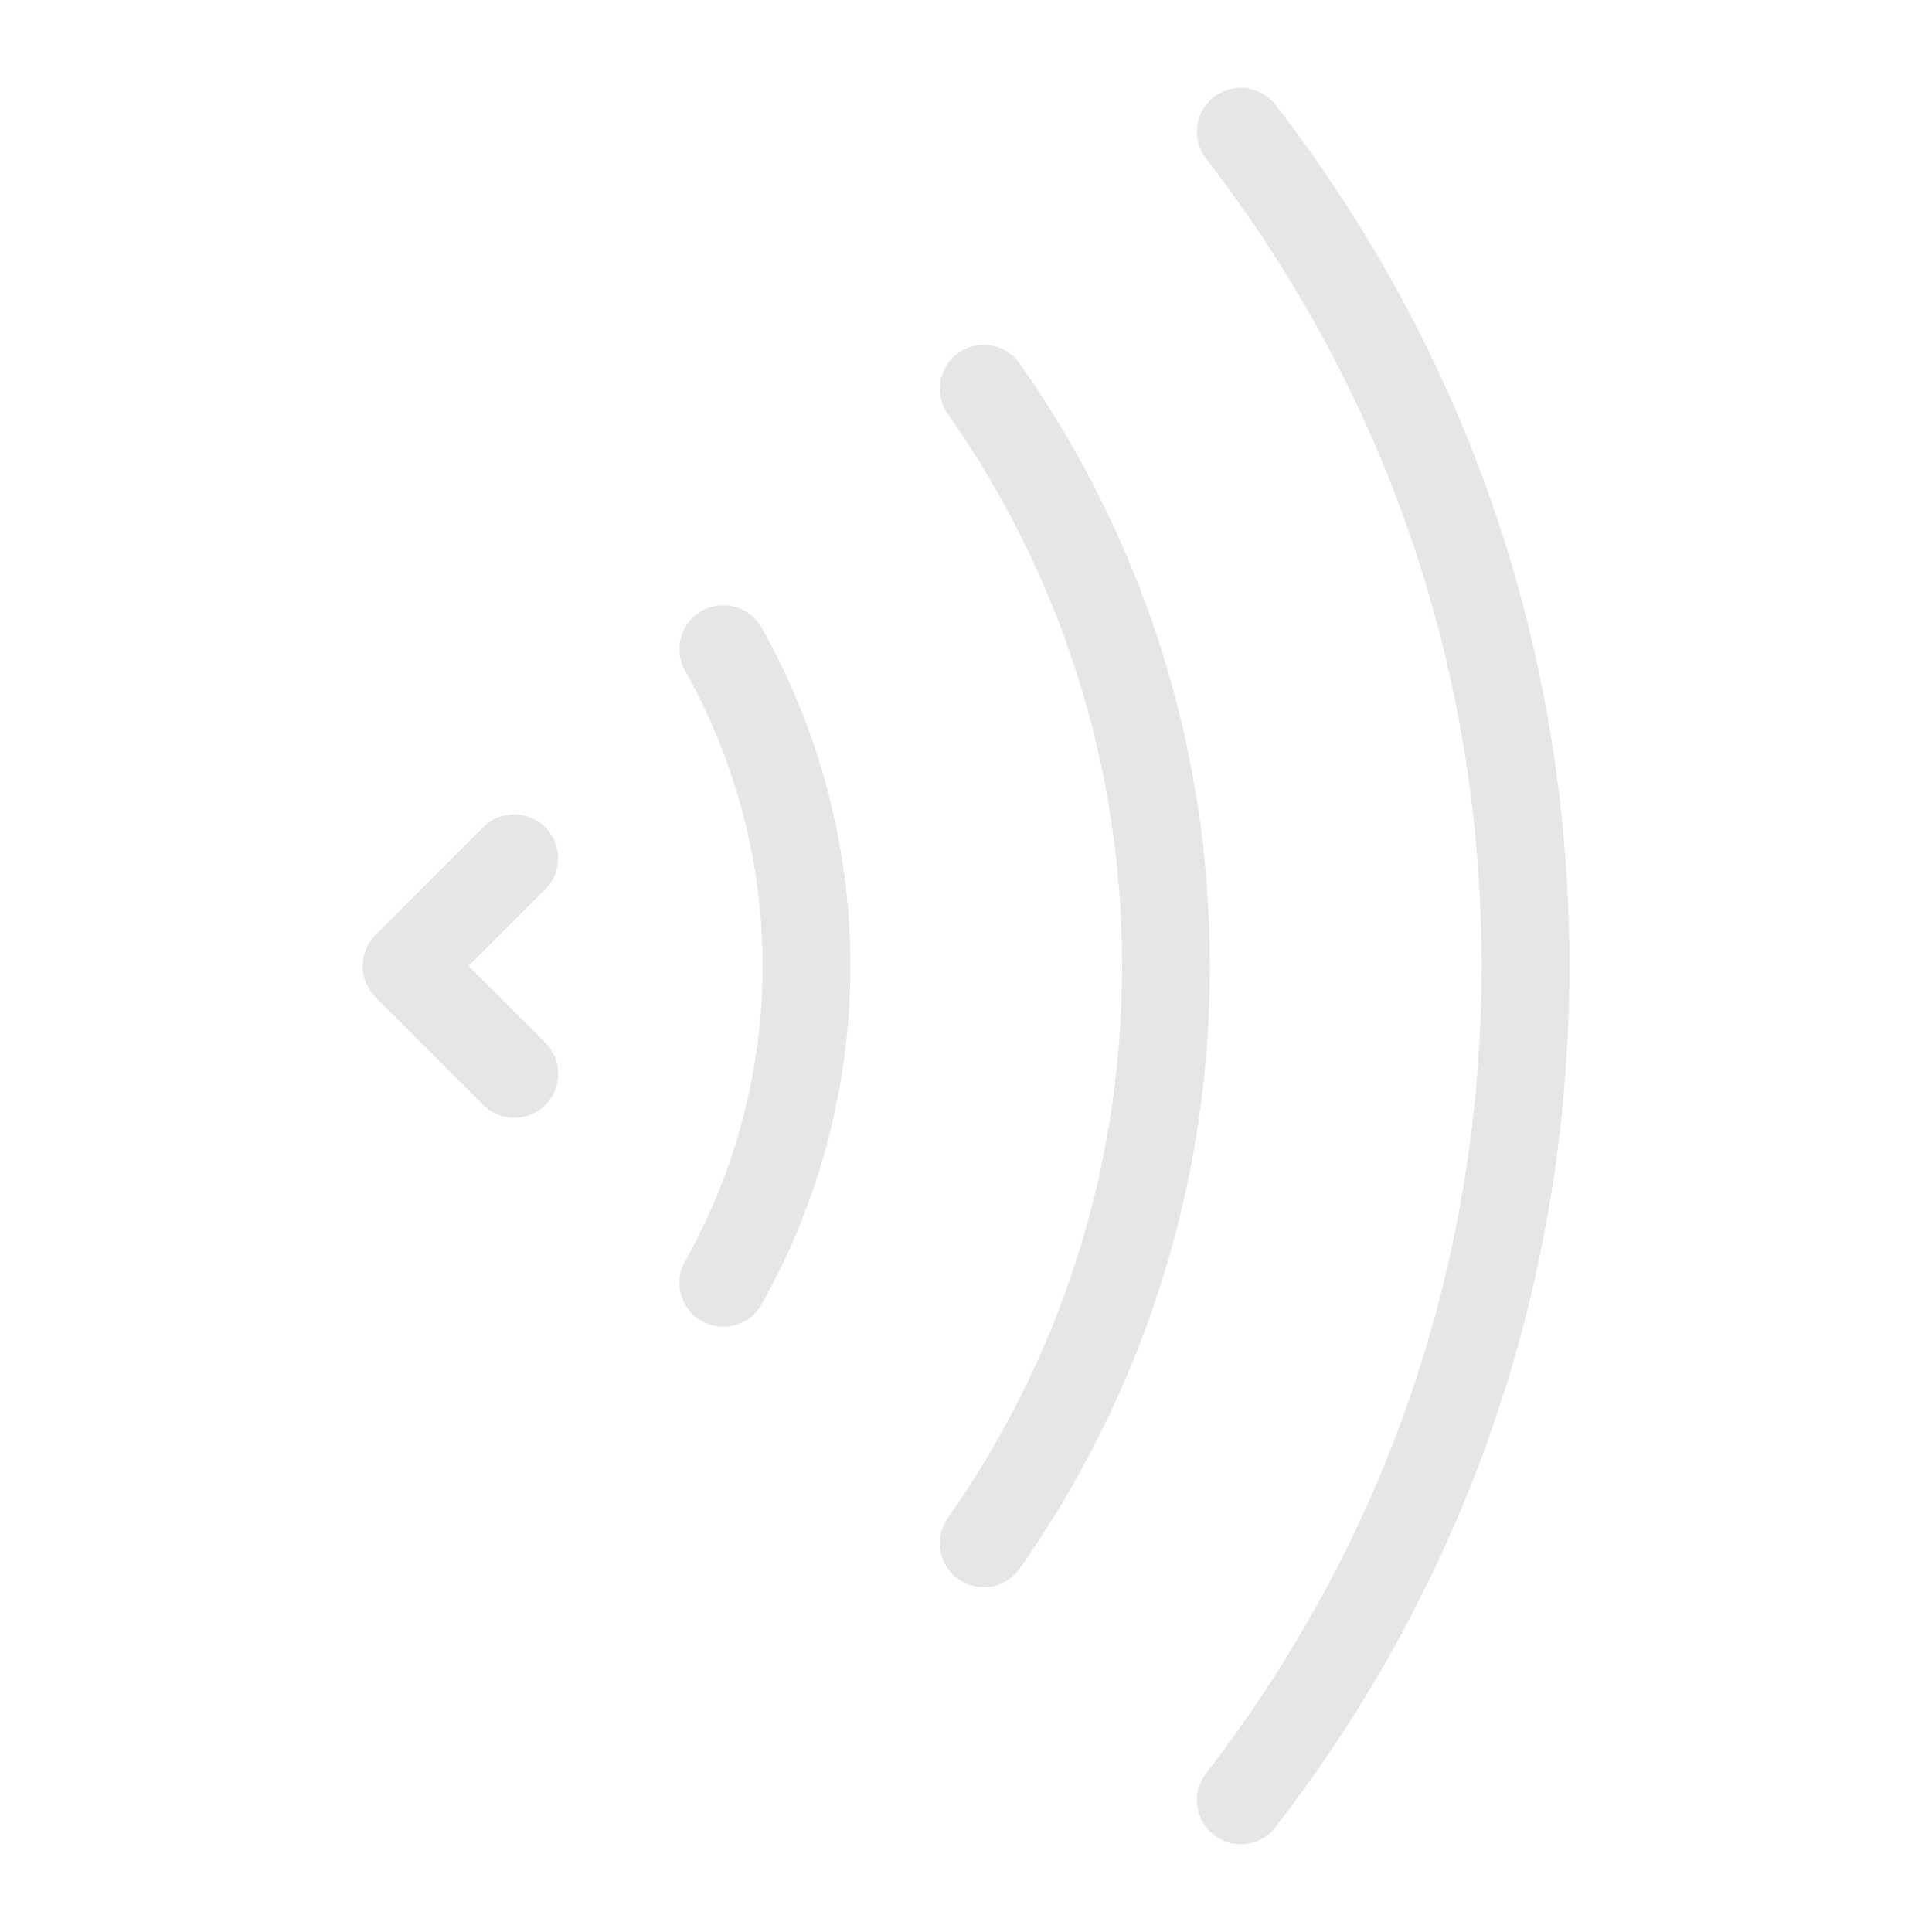 <?xml version="1.0" standalone="no"?><!DOCTYPE svg PUBLIC "-//W3C//DTD SVG 1.1//EN" "http://www.w3.org/Graphics/SVG/1.1/DTD/svg11.dtd"><svg t="1575701549450" class="icon" viewBox="0 0 1024 1024" version="1.1" xmlns="http://www.w3.org/2000/svg" p-id="11388" xmlns:xlink="http://www.w3.org/1999/xlink" width="200" height="200"><defs><style type="text/css"></style></defs><path d="M521.402 841.251c-4.608 0-9.274-1.361-13.347-4.224-10.519-7.377-13.068-21.9-5.679-32.407 60.428-86.097 92.358-187.287 92.358-292.608 0-105.321-31.93-206.499-92.358-292.608-7.377-10.519-4.841-25.03 5.679-32.419s25.053-4.841 32.419 5.679c65.955 93.975 100.806 204.404 100.806 319.337 0 114.944-34.851 225.373-100.806 319.337C535.948 837.795 528.733 841.251 521.402 841.251z" p-id="11389" fill="#e6e6e6"></path><path d="M657.629 977.455c-4.98 0-9.972-1.583-14.22-4.852-10.17-7.866-12.044-22.481-4.189-32.652C734.778 816.303 785.268 668.335 785.268 512c0-156.311-50.502-304.291-146.06-427.962-7.855-10.17-5.981-24.785 4.189-32.64 10.159-7.843 24.774-6.004 32.652 4.189C777.949 187.473 831.814 345.297 831.814 512c0 166.726-53.865 324.55-155.764 456.413C671.465 974.336 664.576 977.455 657.629 977.455z" p-id="11390" fill="#e6e6e6"></path><path d="M272.617 592.431c-5.958 0-11.916-2.269-16.454-6.819l-57.158-57.158c-9.088-9.088-9.088-23.82 0-32.908l57.076-57.088c9.076-9.088 23.82-9.088 32.908 0 9.088 9.088 9.088 23.82 0 32.908L248.367 512l40.704 40.704c9.088 9.088 9.088 23.82 0 32.908C284.532 590.161 278.563 592.431 272.617 592.431z" p-id="11391" fill="#e6e6e6"></path><path d="M383.337 703.209c-3.875 0-7.785-0.966-11.392-3.002-11.194-6.307-15.162-20.492-8.855-31.697 26.892-47.756 41.111-101.876 41.111-156.509 0-54.621-14.22-108.742-41.111-156.497-6.307-11.194-2.339-25.391 8.855-31.697 11.194-6.307 25.402-2.339 31.697 8.855C434.455 387.375 450.735 449.396 450.735 512c0 62.627-16.279 124.637-47.092 179.351C399.372 698.938 391.471 703.209 383.337 703.209z" p-id="11392" fill="#e6e6e6"></path></svg>